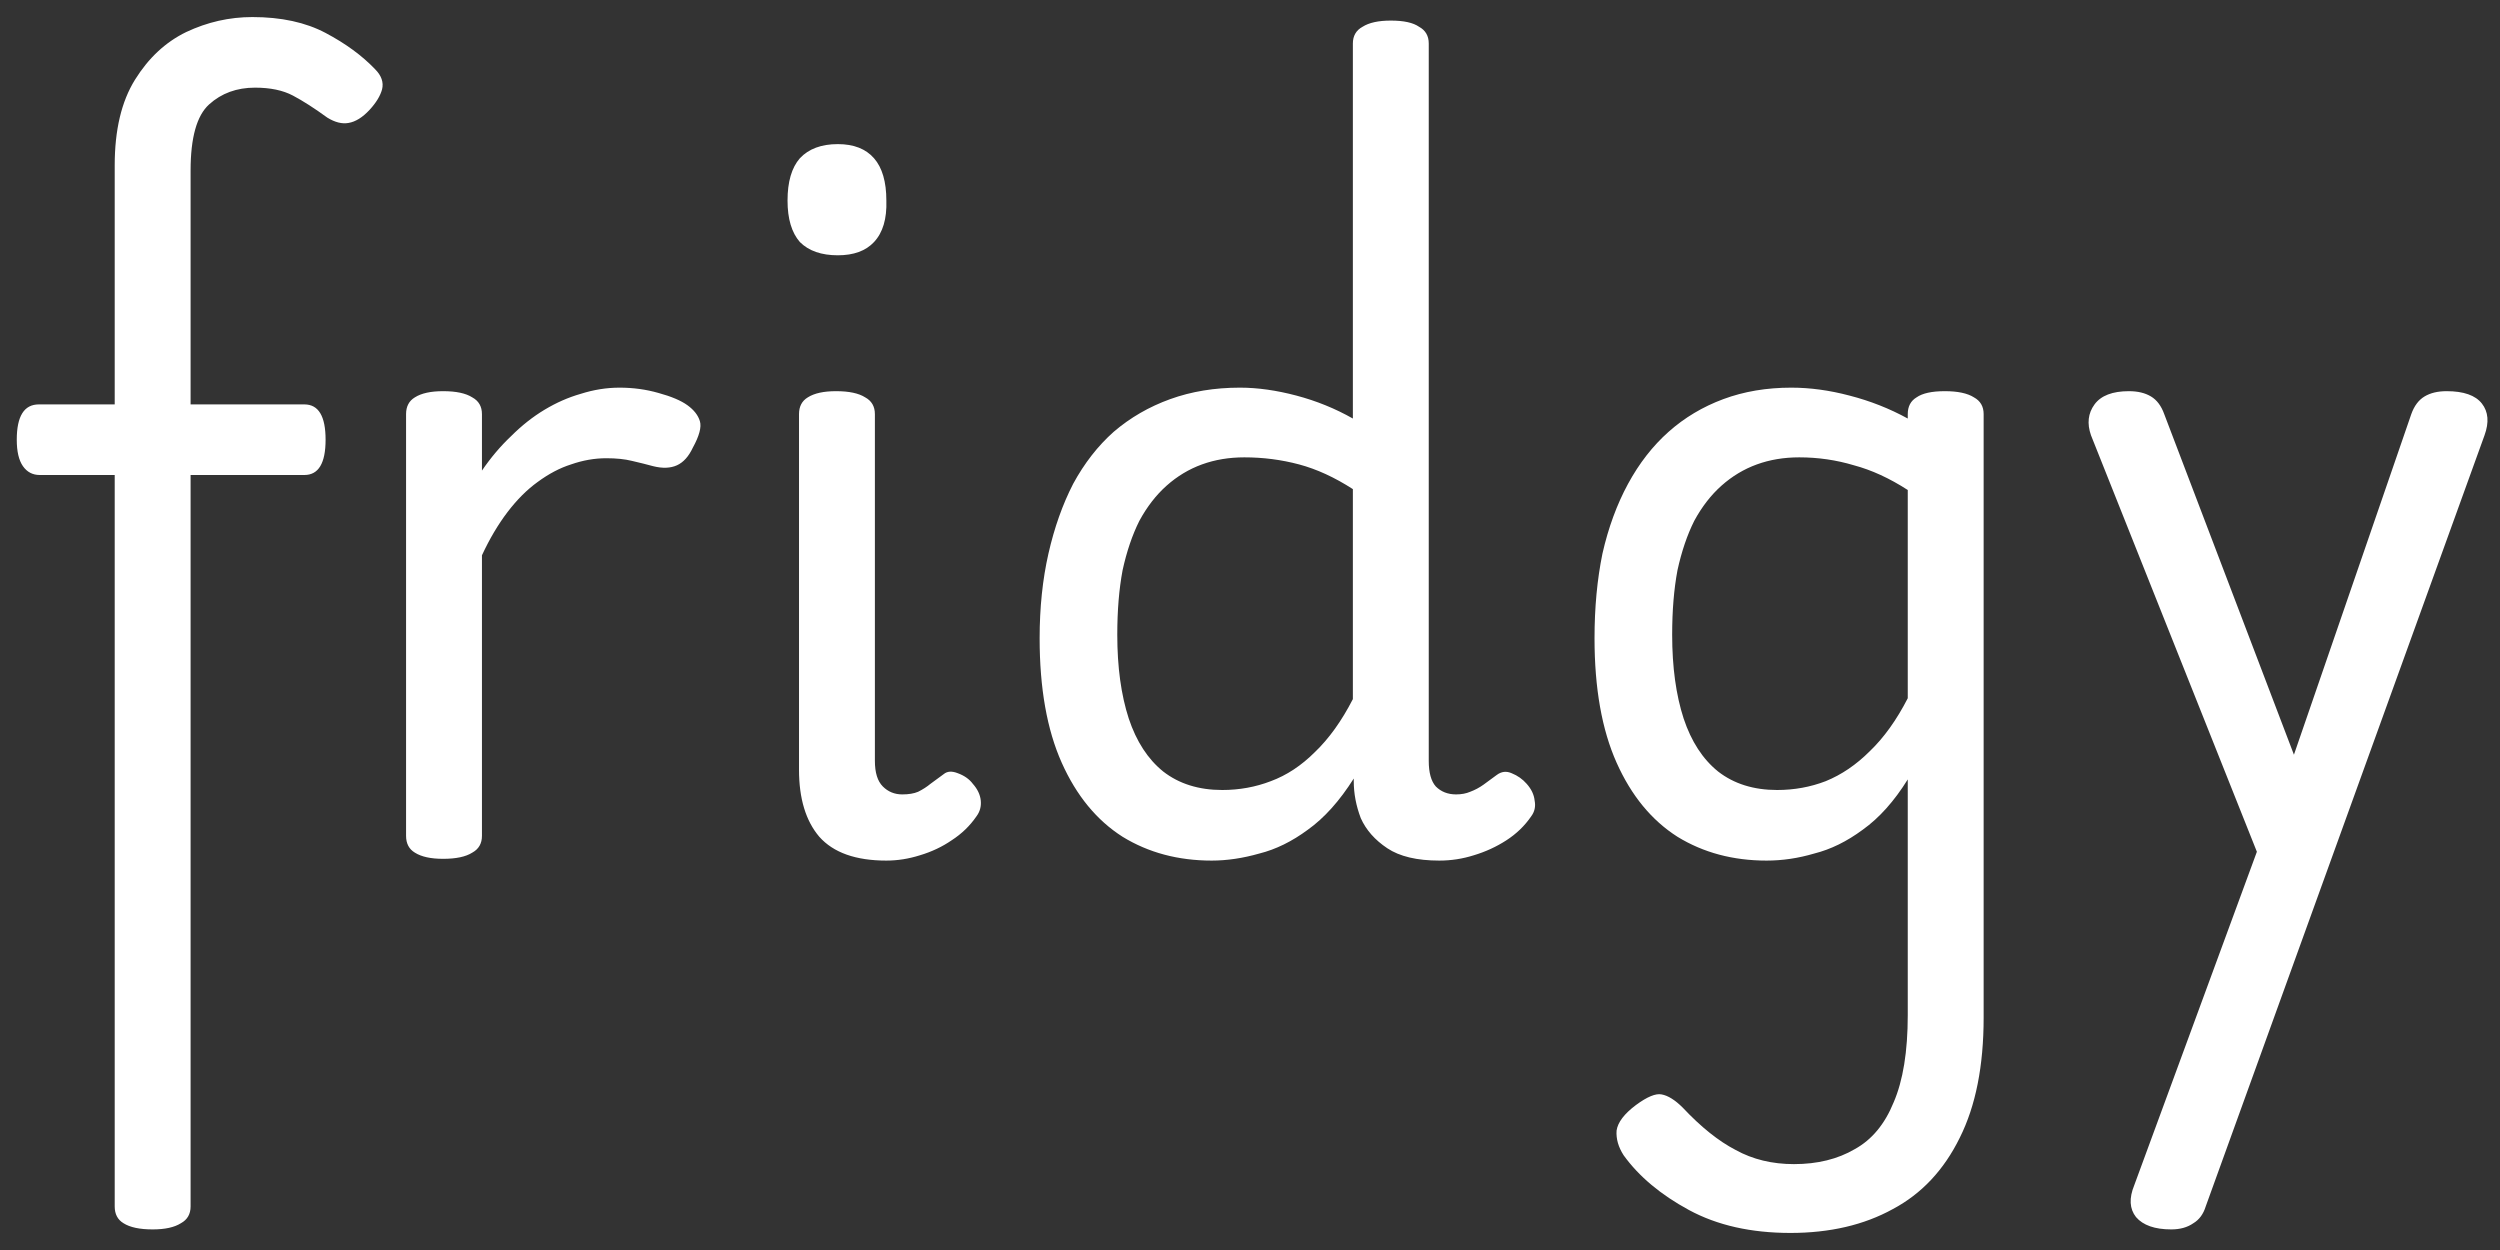 <svg width="68" height="34" viewBox="0 0 68 34" fill="none" xmlns="http://www.w3.org/2000/svg">
<rect x="0" y="0" width="68" height="34" fill="#333333" stroke="none"/>
<path d="M5.184 12.92V32.816C5.184 33.024 5.096 33.176 4.92 33.272C4.744 33.384 4.488 33.44 4.152 33.44C3.8 33.44 3.536 33.384 3.36 33.272C3.2 33.176 3.12 33.024 3.12 32.816V12.92H1.08C0.888 12.92 0.736 12.84 0.624 12.68C0.512 12.52 0.456 12.28 0.456 11.96C0.456 11.32 0.656 11 1.056 11H3.12V4.496C3.12 3.536 3.304 2.76 3.672 2.168C4.04 1.576 4.504 1.144 5.064 0.872C5.64 0.6 6.24 0.464 6.864 0.464C7.648 0.464 8.312 0.608 8.856 0.896C9.4 1.184 9.848 1.512 10.2 1.88C10.376 2.056 10.44 2.24 10.392 2.432C10.344 2.608 10.232 2.792 10.056 2.984C9.864 3.192 9.672 3.312 9.48 3.344C9.304 3.376 9.112 3.328 8.904 3.2C8.552 2.944 8.24 2.744 7.968 2.6C7.696 2.456 7.352 2.384 6.936 2.384C6.44 2.384 6.024 2.536 5.688 2.84C5.352 3.144 5.184 3.744 5.184 4.64V11H8.28C8.664 11 8.856 11.32 8.856 11.96C8.856 12.6 8.664 12.92 8.28 12.92H5.184ZM12.053 23.36C11.717 23.36 11.461 23.304 11.285 23.192C11.125 23.096 11.045 22.944 11.045 22.736V11.264C11.045 11.056 11.125 10.904 11.285 10.808C11.461 10.696 11.717 10.64 12.053 10.64C12.405 10.64 12.669 10.696 12.845 10.808C13.021 10.904 13.109 11.056 13.109 11.264V12.8C13.349 12.448 13.613 12.136 13.901 11.864C14.189 11.576 14.493 11.336 14.813 11.144C15.133 10.952 15.461 10.808 15.797 10.712C16.149 10.6 16.501 10.544 16.853 10.544C17.221 10.544 17.573 10.592 17.909 10.688C18.261 10.784 18.525 10.896 18.701 11.024C18.877 11.152 18.989 11.296 19.037 11.456C19.085 11.616 19.021 11.856 18.845 12.176C18.733 12.416 18.589 12.576 18.413 12.656C18.237 12.736 18.021 12.744 17.765 12.68C17.589 12.632 17.397 12.584 17.189 12.536C16.997 12.488 16.765 12.464 16.493 12.464C16.173 12.464 15.853 12.52 15.533 12.632C15.229 12.728 14.925 12.888 14.621 13.112C14.333 13.32 14.061 13.592 13.805 13.928C13.549 14.264 13.317 14.656 13.109 15.104V22.736C13.109 22.944 13.021 23.096 12.845 23.192C12.669 23.304 12.405 23.36 12.053 23.36ZM24.109 23.408C23.277 23.408 22.669 23.192 22.285 22.76C21.917 22.328 21.733 21.72 21.733 20.936V11.264C21.733 11.056 21.813 10.904 21.973 10.808C22.149 10.696 22.405 10.64 22.741 10.64C23.093 10.64 23.357 10.696 23.533 10.808C23.709 10.904 23.797 11.056 23.797 11.264V20.696C23.797 21.016 23.869 21.248 24.013 21.392C24.157 21.536 24.333 21.608 24.541 21.608C24.717 21.608 24.861 21.584 24.973 21.536C25.101 21.472 25.213 21.4 25.309 21.32C25.421 21.24 25.541 21.152 25.669 21.056C25.765 20.976 25.893 20.968 26.053 21.032C26.229 21.096 26.365 21.192 26.461 21.32C26.589 21.464 26.661 21.616 26.677 21.776C26.693 21.936 26.653 22.08 26.557 22.208C26.381 22.464 26.157 22.68 25.885 22.856C25.629 23.032 25.341 23.168 25.021 23.264C24.717 23.36 24.413 23.408 24.109 23.408ZM22.789 6.944C22.341 6.944 21.997 6.824 21.757 6.584C21.533 6.328 21.421 5.952 21.421 5.456C21.421 4.944 21.533 4.56 21.757 4.304C21.997 4.048 22.341 3.92 22.789 3.92C23.221 3.92 23.549 4.048 23.773 4.304C23.997 4.56 24.109 4.944 24.109 5.456C24.125 5.952 24.013 6.328 23.773 6.584C23.549 6.824 23.221 6.944 22.789 6.944ZM32.958 23.408C32.046 23.408 31.238 23.192 30.534 22.76C29.83 22.312 29.278 21.64 28.878 20.744C28.478 19.848 28.278 18.72 28.278 17.36C28.278 16.528 28.358 15.76 28.518 15.056C28.678 14.352 28.902 13.72 29.19 13.16C29.494 12.6 29.862 12.128 30.294 11.744C30.742 11.36 31.254 11.064 31.83 10.856C32.406 10.648 33.038 10.544 33.726 10.544C34.206 10.544 34.718 10.616 35.262 10.76C35.806 10.904 36.318 11.112 36.798 11.384V1.184C36.798 0.976 36.886 0.824 37.062 0.728C37.238 0.616 37.494 0.56 37.83 0.56C38.182 0.56 38.438 0.616 38.598 0.728C38.774 0.824 38.862 0.976 38.862 1.184V20.696C38.862 21.016 38.926 21.248 39.054 21.392C39.198 21.536 39.382 21.608 39.606 21.608C39.75 21.608 39.878 21.584 39.99 21.536C40.118 21.488 40.238 21.424 40.35 21.344C40.462 21.264 40.582 21.176 40.71 21.08C40.838 20.984 40.974 20.968 41.118 21.032C41.278 21.096 41.414 21.192 41.526 21.32C41.654 21.464 41.726 21.616 41.742 21.776C41.774 21.936 41.742 22.08 41.646 22.208C41.47 22.464 41.246 22.68 40.974 22.856C40.702 23.032 40.406 23.168 40.086 23.264C39.782 23.36 39.47 23.408 39.15 23.408C38.542 23.408 38.07 23.296 37.734 23.072C37.398 22.848 37.158 22.576 37.014 22.256C36.886 21.92 36.822 21.584 36.822 21.248C36.822 21.232 36.822 21.224 36.822 21.224C36.822 21.208 36.822 21.192 36.822 21.176C36.438 21.784 36.022 22.248 35.574 22.568C35.142 22.888 34.702 23.104 34.254 23.216C33.806 23.344 33.374 23.408 32.958 23.408ZM30.39 17.264C30.39 18.144 30.494 18.904 30.702 19.544C30.91 20.168 31.222 20.648 31.638 20.984C32.07 21.32 32.606 21.488 33.246 21.488C33.71 21.488 34.15 21.408 34.566 21.248C34.998 21.088 35.398 20.824 35.766 20.456C36.15 20.088 36.494 19.608 36.798 19.016V13.304C36.302 12.984 35.814 12.76 35.334 12.632C34.854 12.504 34.358 12.44 33.846 12.44C33.43 12.44 33.046 12.504 32.694 12.632C32.342 12.76 32.022 12.952 31.734 13.208C31.446 13.464 31.198 13.784 30.99 14.168C30.798 14.552 30.646 15 30.534 15.512C30.438 16.024 30.39 16.608 30.39 17.264ZM48.699 33.536C47.627 33.536 46.707 33.328 45.939 32.912C45.171 32.496 44.579 32 44.163 31.424C44.019 31.2 43.955 30.976 43.971 30.752C44.003 30.528 44.179 30.296 44.499 30.056C44.803 29.832 45.035 29.736 45.195 29.768C45.371 29.8 45.563 29.92 45.771 30.128C46.267 30.656 46.747 31.04 47.211 31.28C47.675 31.536 48.203 31.664 48.795 31.664C49.435 31.664 49.987 31.528 50.451 31.256C50.915 31 51.267 30.576 51.507 29.984C51.763 29.392 51.891 28.6 51.891 27.608V21.2C51.523 21.792 51.115 22.248 50.667 22.568C50.235 22.888 49.795 23.104 49.347 23.216C48.915 23.344 48.483 23.408 48.051 23.408C47.139 23.408 46.331 23.192 45.627 22.76C44.923 22.312 44.371 21.64 43.971 20.744C43.571 19.848 43.371 18.72 43.371 17.36C43.371 16.528 43.443 15.76 43.587 15.056C43.747 14.352 43.979 13.72 44.283 13.16C44.587 12.6 44.955 12.128 45.387 11.744C45.819 11.36 46.315 11.064 46.875 10.856C47.435 10.648 48.051 10.544 48.723 10.544C49.235 10.544 49.763 10.616 50.307 10.76C50.867 10.904 51.395 11.112 51.891 11.384V11.264C51.891 11.056 51.971 10.904 52.131 10.808C52.291 10.696 52.547 10.64 52.899 10.64C53.251 10.64 53.515 10.696 53.691 10.808C53.867 10.904 53.955 11.056 53.955 11.264V27.68C53.955 28.992 53.739 30.08 53.307 30.944C52.875 31.824 52.267 32.472 51.483 32.888C50.699 33.32 49.771 33.536 48.699 33.536ZM48.339 21.488C48.803 21.488 49.243 21.408 49.659 21.248C50.091 21.072 50.491 20.8 50.859 20.432C51.243 20.064 51.587 19.584 51.891 18.992V13.328C51.395 13.008 50.907 12.784 50.427 12.656C49.947 12.512 49.451 12.44 48.939 12.44C48.523 12.44 48.139 12.504 47.787 12.632C47.435 12.76 47.115 12.952 46.827 13.208C46.539 13.464 46.291 13.784 46.083 14.168C45.891 14.552 45.739 15 45.627 15.512C45.531 16.024 45.483 16.608 45.483 17.264C45.483 18.144 45.587 18.904 45.795 19.544C46.003 20.168 46.315 20.648 46.731 20.984C47.163 21.32 47.699 21.488 48.339 21.488ZM67.579 11.84L59.995 32.816C59.931 33.024 59.819 33.176 59.659 33.272C59.499 33.384 59.299 33.44 59.059 33.44C58.611 33.44 58.291 33.328 58.099 33.104C57.923 32.88 57.907 32.592 58.051 32.24L61.387 23.168L56.875 11.84C56.763 11.52 56.795 11.24 56.971 11C57.147 10.76 57.459 10.64 57.907 10.64C58.147 10.64 58.347 10.688 58.507 10.784C58.667 10.88 58.787 11.04 58.867 11.264L62.395 20.528L65.587 11.264C65.667 11.04 65.787 10.88 65.947 10.784C66.107 10.688 66.307 10.64 66.547 10.64C67.011 10.64 67.331 10.752 67.507 10.976C67.683 11.2 67.707 11.488 67.579 11.84Z" fill="white"/>
</svg>

